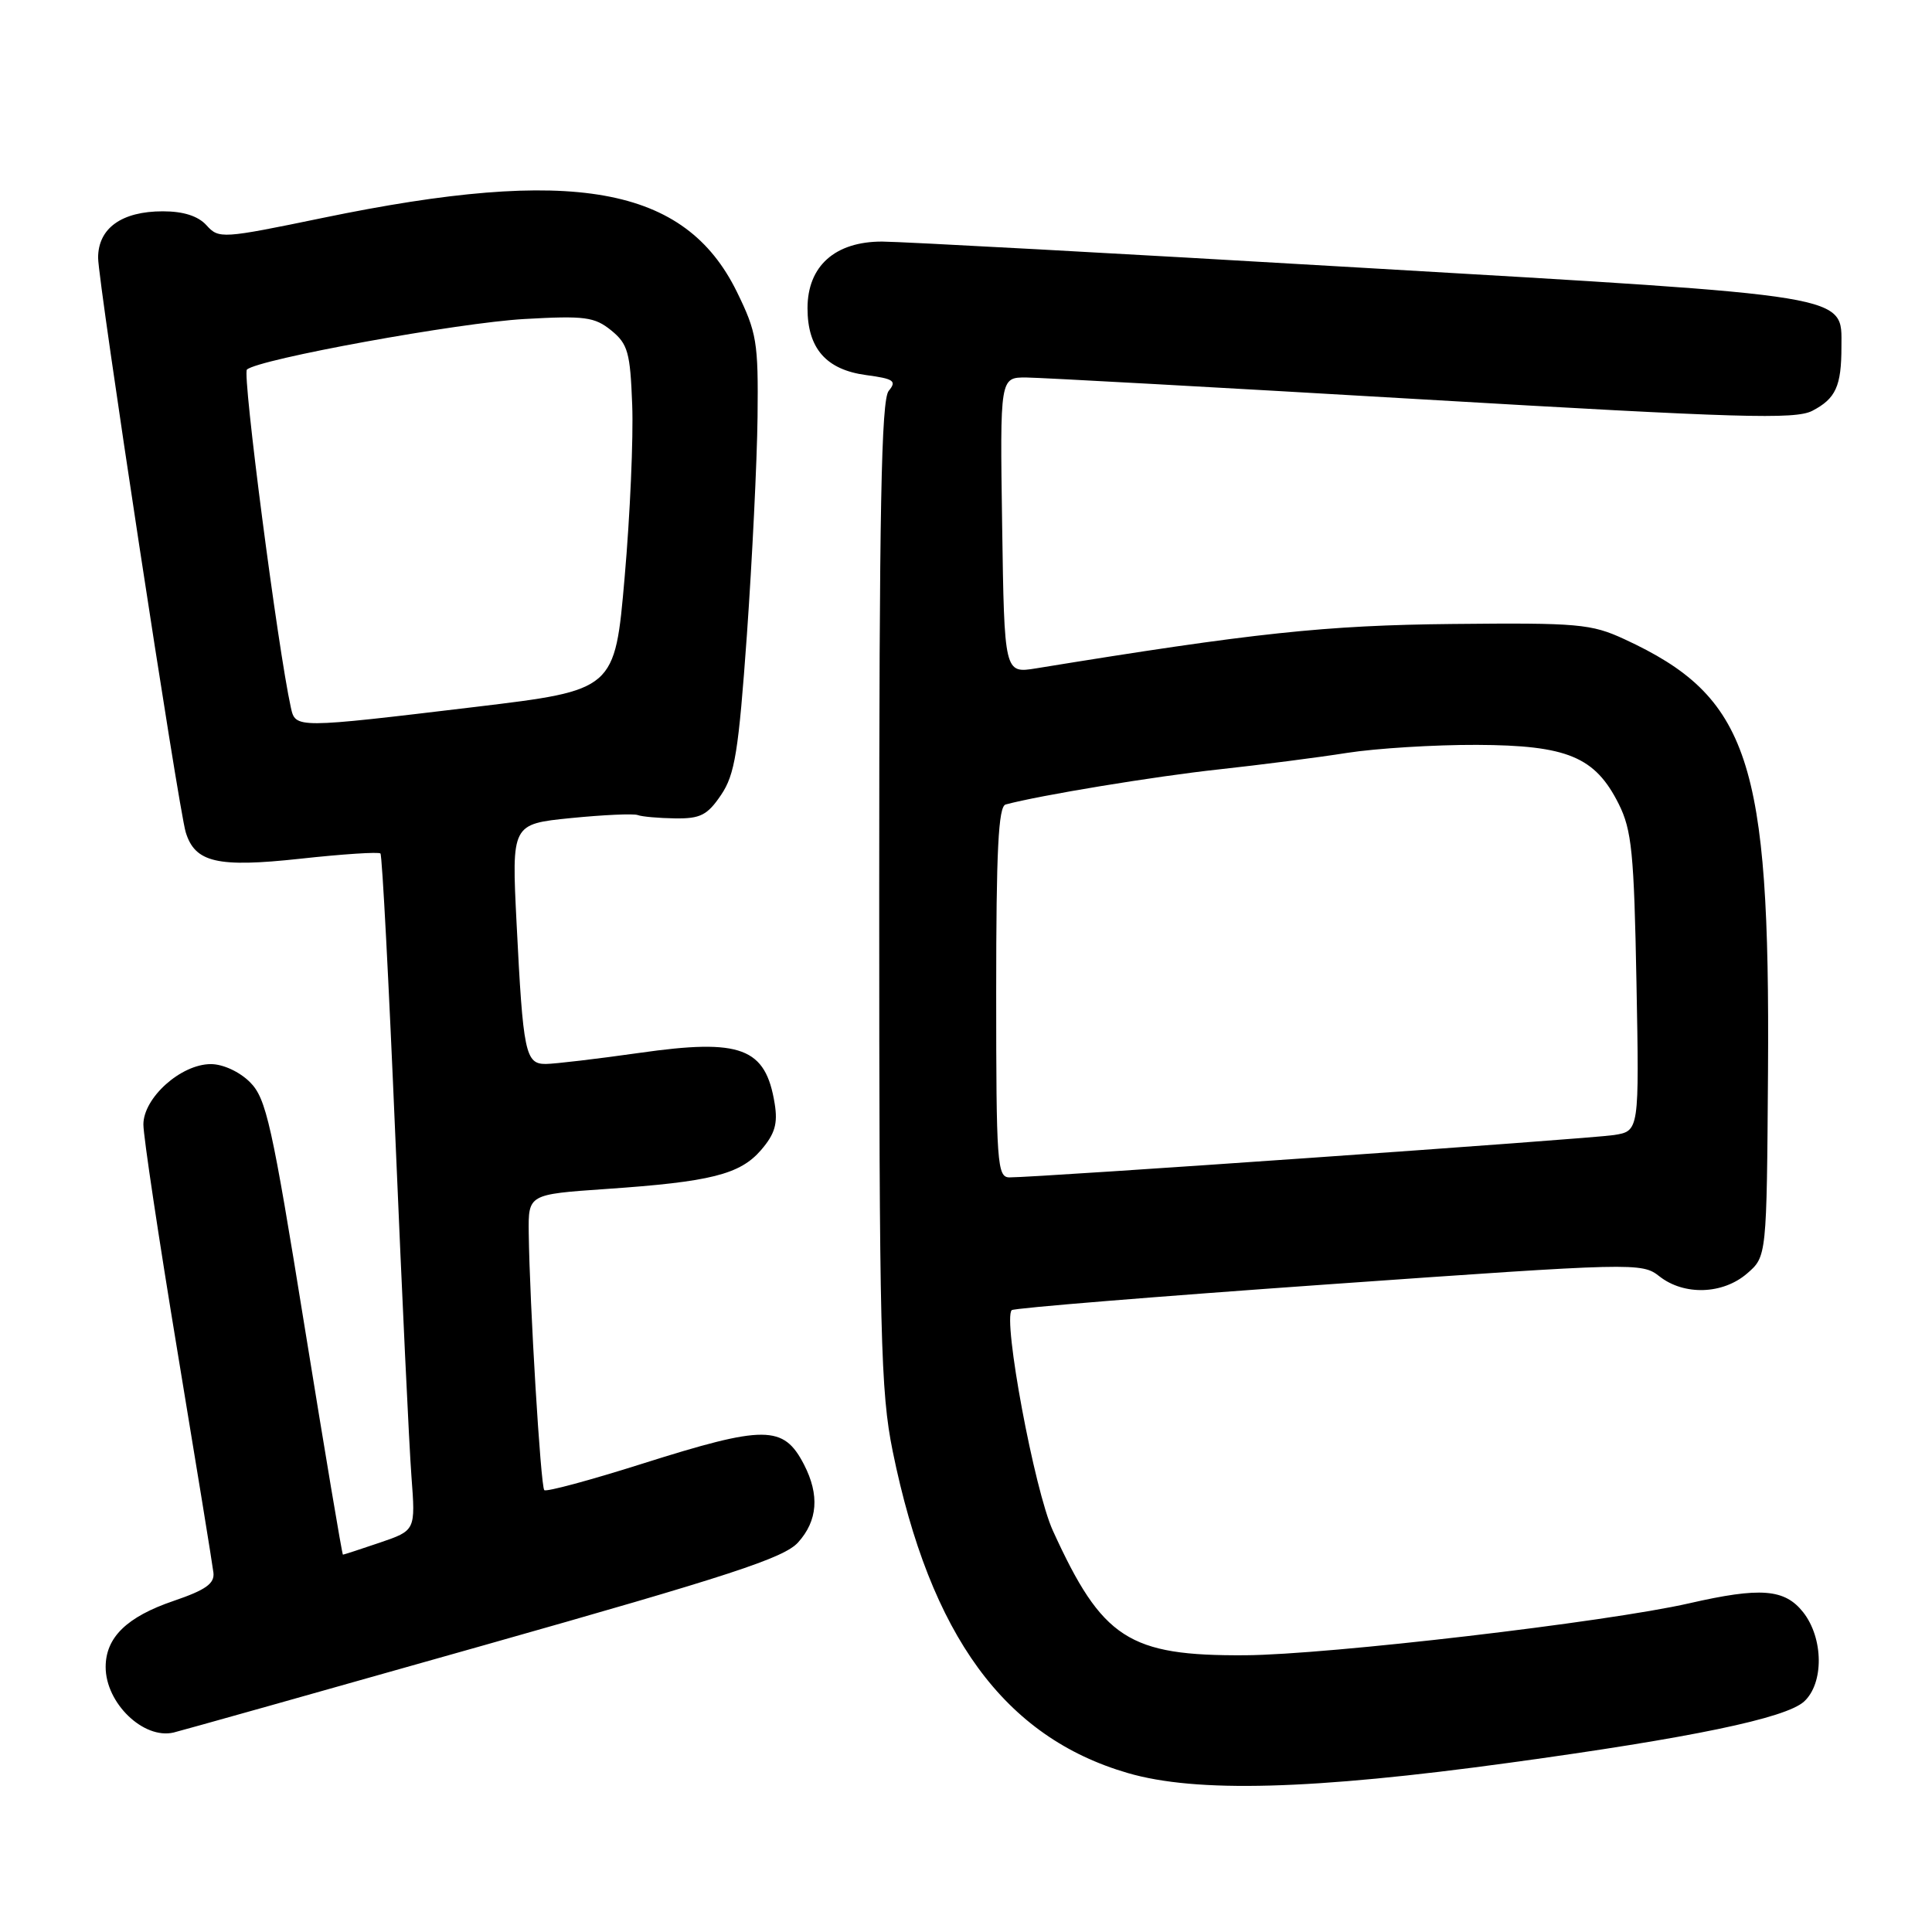 <?xml version="1.0" encoding="UTF-8" standalone="no"?>
<!DOCTYPE svg PUBLIC "-//W3C//DTD SVG 1.1//EN" "http://www.w3.org/Graphics/SVG/1.1/DTD/svg11.dtd" >
<svg xmlns="http://www.w3.org/2000/svg" xmlns:xlink="http://www.w3.org/1999/xlink" version="1.1" viewBox="0 0 256 256">
 <g >
 <path fill="currentColor"
d=" M 200.05 233.57 C 224.08 230.28 236.59 227.68 239.04 225.47 C 241.69 223.06 241.64 217.08 238.93 213.63 C 236.48 210.53 233.29 210.28 223.81 212.45 C 212.95 214.93 175.98 219.26 165.00 219.33 C 149.55 219.43 146.05 217.16 139.51 202.82 C 137.07 197.48 132.85 174.82 134.06 173.60 C 134.33 173.33 153.22 171.79 176.03 170.18 C 216.68 167.31 217.55 167.28 219.88 169.12 C 223.15 171.69 228.28 171.52 231.49 168.75 C 234.10 166.50 234.10 166.50 234.27 142.00 C 234.55 100.74 231.76 92.32 215.23 84.69 C 210.86 82.67 209.12 82.51 192.50 82.68 C 175.61 82.85 166.21 83.85 137.29 88.56 C 133.08 89.24 133.08 89.24 132.79 69.62 C 132.50 50.00 132.50 50.00 136.00 50.02 C 137.93 50.04 161.55 51.34 188.50 52.92 C 230.45 55.38 237.87 55.60 240.13 54.44 C 243.25 52.82 244.00 51.17 244.00 45.94 C 244.00 38.98 245.98 39.30 180.36 35.47 C 147.99 33.57 119.43 32.02 116.90 32.01 C 110.65 32.00 107.00 35.25 107.00 40.84 C 107.00 46.17 109.47 48.99 114.77 49.70 C 118.44 50.19 118.85 50.48 117.76 51.79 C 116.77 52.98 116.50 67.47 116.50 118.40 C 116.50 177.06 116.68 184.37 118.29 192.31 C 123.27 216.74 133.10 230.19 149.45 234.94 C 158.53 237.58 173.82 237.17 200.05 233.57 Z  M 64.00 218.04 C 96.74 208.78 103.89 206.44 105.75 204.38 C 108.35 201.50 108.61 198.09 106.54 194.07 C 103.82 188.81 101.38 188.80 85.04 193.97 C 78.19 196.14 72.37 197.71 72.12 197.45 C 71.64 196.98 70.18 172.72 70.06 163.38 C 70.00 158.26 70.00 158.26 80.25 157.55 C 94.17 156.60 98.06 155.62 100.85 152.38 C 102.68 150.25 103.08 148.89 102.65 146.24 C 101.45 138.81 98.20 137.59 84.75 139.51 C 79.11 140.31 73.52 140.97 72.33 140.98 C 69.61 141.00 69.31 139.54 68.45 122.35 C 67.79 109.19 67.79 109.19 75.64 108.40 C 79.96 107.97 83.95 107.79 84.50 108.00 C 85.05 108.21 87.28 108.41 89.45 108.44 C 92.79 108.49 93.73 108.02 95.54 105.34 C 97.38 102.63 97.86 99.62 98.97 84.09 C 99.67 74.14 100.31 61.16 100.38 55.25 C 100.49 45.31 100.28 44.06 97.63 38.65 C 90.74 24.63 75.97 22.00 42.78 28.87 C 29.43 31.63 29.00 31.66 27.37 29.86 C 26.25 28.62 24.31 28.00 21.57 28.00 C 16.12 28.00 13.00 30.24 13.00 34.16 C 13.00 37.33 23.65 107.15 24.61 110.28 C 25.84 114.29 28.79 114.98 39.75 113.79 C 45.39 113.17 50.19 112.86 50.41 113.09 C 50.64 113.31 51.53 130.38 52.40 151.00 C 53.27 171.62 54.22 191.72 54.52 195.65 C 55.06 202.79 55.06 202.79 50.35 204.40 C 47.76 205.28 45.55 206.00 45.44 206.00 C 45.33 206.00 43.06 192.45 40.38 175.90 C 36.03 148.94 35.28 145.55 33.13 143.40 C 31.74 142.01 29.55 141.00 27.94 141.00 C 23.98 141.00 19.00 145.46 19.00 149.00 C 19.00 150.56 21.04 164.13 23.53 179.17 C 26.02 194.20 28.16 207.35 28.28 208.38 C 28.45 209.84 27.25 210.68 23.00 212.13 C 16.80 214.24 14.00 216.97 14.00 220.89 C 14.00 225.67 19.01 230.50 23.00 229.57 C 23.82 229.38 42.27 224.19 64.00 218.04 Z  M 132.00 131.47 C 132.00 112.69 132.29 106.86 133.25 106.60 C 137.71 105.39 153.06 102.86 161.50 101.95 C 167.00 101.35 174.65 100.37 178.50 99.76 C 182.35 99.16 190.08 98.68 195.69 98.70 C 207.69 98.75 211.36 100.28 214.49 106.53 C 216.22 109.99 216.52 113.01 216.84 130.19 C 217.21 149.87 217.21 149.87 213.85 150.40 C 210.65 150.90 137.39 156.03 133.75 156.01 C 132.13 156.00 132.00 154.16 132.00 131.47 Z  M 38.54 93.75 C 36.80 85.86 32.08 49.53 32.72 48.97 C 34.28 47.58 60.74 42.76 69.50 42.27 C 77.49 41.82 78.78 41.99 80.99 43.78 C 83.20 45.58 83.51 46.69 83.77 53.65 C 83.94 57.97 83.49 68.24 82.77 76.47 C 81.47 91.45 81.47 91.45 62.99 93.67 C 39.11 96.53 39.16 96.53 38.54 93.75 Z "/>
</g>
</svg>